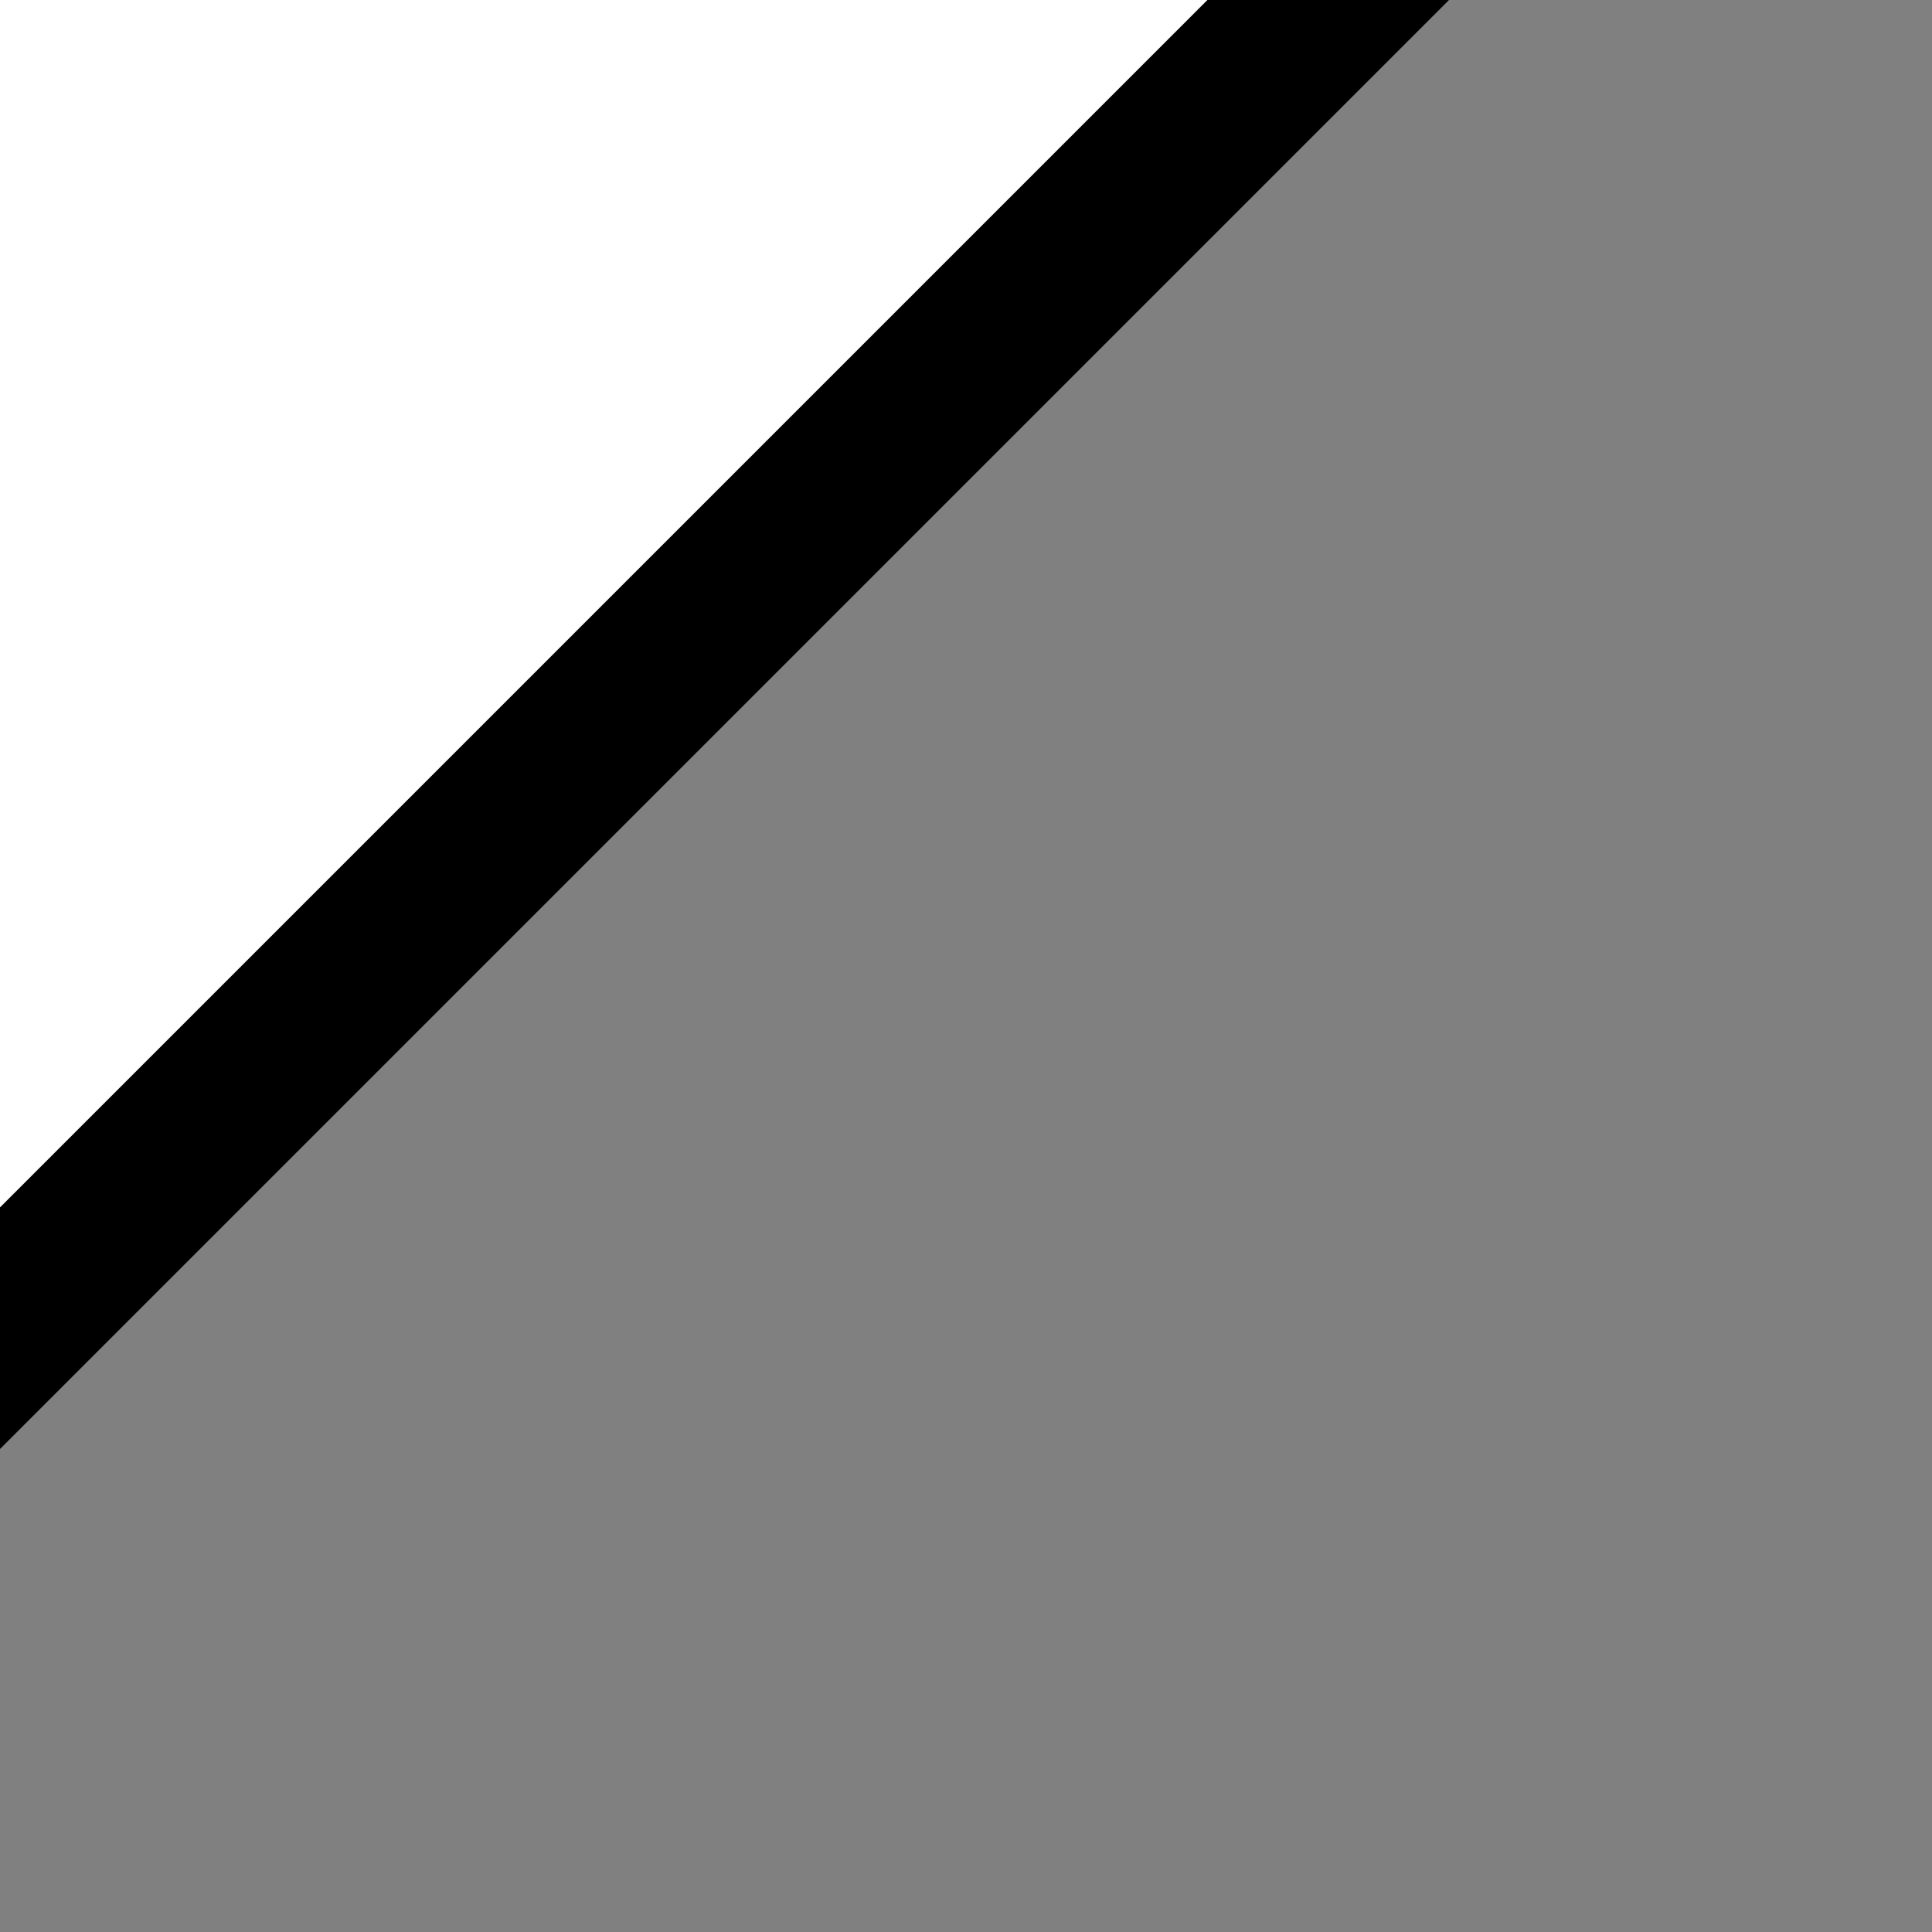 <svg height="16" viewBox="0 0 16 16" width="16" xmlns="http://www.w3.org/2000/svg"><rect x="0" y="0" width="16" height="16" fill="#808080" stroke="none"/><path d="m0 0v10l10-10z" fill="#ffffff"/><path d="m0 12 12-12h-2l-10 10z" fill="#000000"/></svg>
